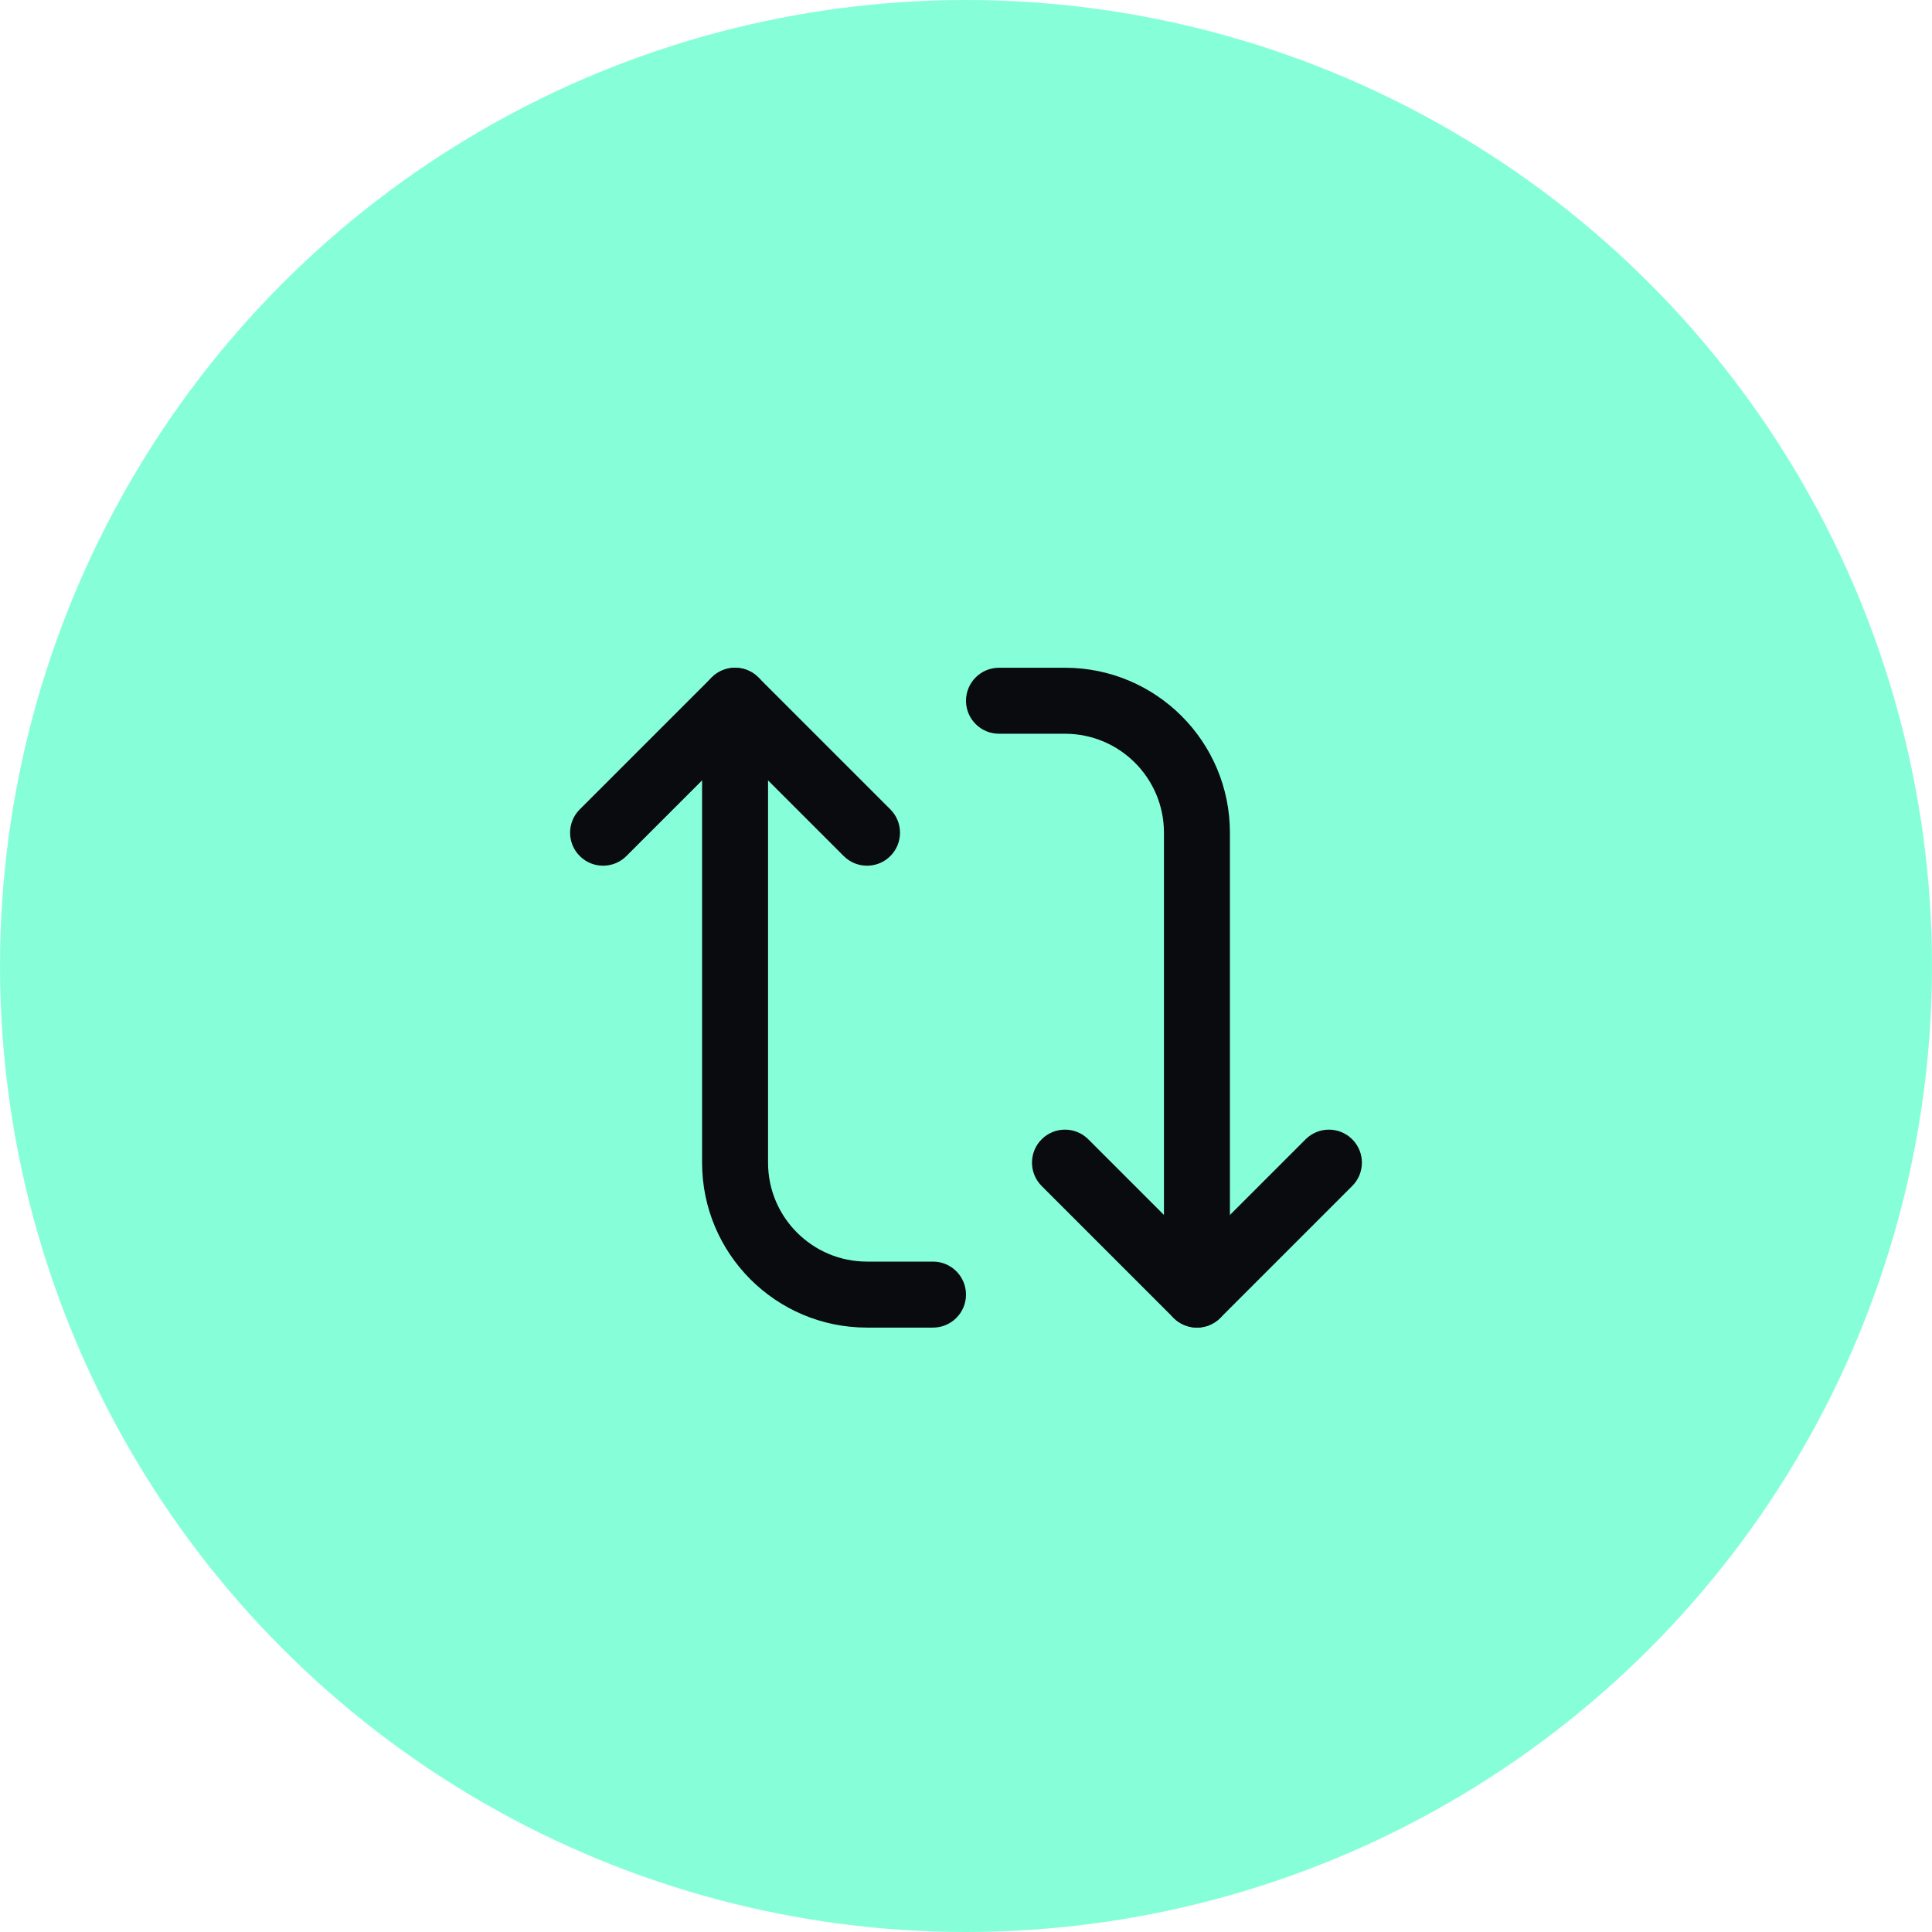 <svg width="61" height="61" viewBox="0 0 61 61" fill="none" xmlns="http://www.w3.org/2000/svg">
<circle cx="30.5" cy="30.5" r="30.5" fill="#86FFD9"/>
<path fill-rule="evenodd" clip-rule="evenodd" d="M18.305 27.028C17.898 26.622 17.898 25.962 18.305 25.555L22.472 21.389C22.879 20.982 23.538 20.982 23.945 21.389L28.112 25.555C28.518 25.962 28.518 26.622 28.112 27.028C27.705 27.435 27.045 27.435 26.638 27.028L23.208 23.598L19.778 27.028C19.371 27.435 18.712 27.435 18.305 27.028Z" fill="#090B0E"/>
<path fill-rule="evenodd" clip-rule="evenodd" d="M24.25 36.708C24.25 38.434 25.649 39.833 27.375 39.833H29.458C30.034 39.833 30.5 40.3 30.5 40.875C30.5 41.45 30.034 41.917 29.458 41.917H27.375C24.498 41.917 22.167 39.585 22.167 36.708V22.125C22.167 21.55 22.633 21.083 23.208 21.083C23.784 21.083 24.25 21.55 24.25 22.125V36.708Z" fill="#090B0E"/>
<path fill-rule="evenodd" clip-rule="evenodd" d="M32.888 35.972C33.295 35.565 33.955 35.565 34.362 35.972L37.792 39.402L41.222 35.972C41.629 35.565 42.288 35.565 42.695 35.972C43.102 36.379 43.102 37.038 42.695 37.445L38.528 41.612C38.121 42.018 37.462 42.018 37.055 41.612L32.888 37.445C32.482 37.038 32.482 36.379 32.888 35.972Z" fill="#090B0E"/>
<path fill-rule="evenodd" clip-rule="evenodd" d="M30.5 22.125C30.5 21.55 30.966 21.083 31.542 21.083L33.625 21.083C36.502 21.083 38.833 23.415 38.833 26.292V40.875C38.833 41.45 38.367 41.917 37.792 41.917C37.216 41.917 36.75 41.45 36.75 40.875V26.292C36.75 24.566 35.351 23.167 33.625 23.167H31.542C30.966 23.167 30.5 22.7 30.5 22.125Z" fill="#090B0E"/>
</svg>
